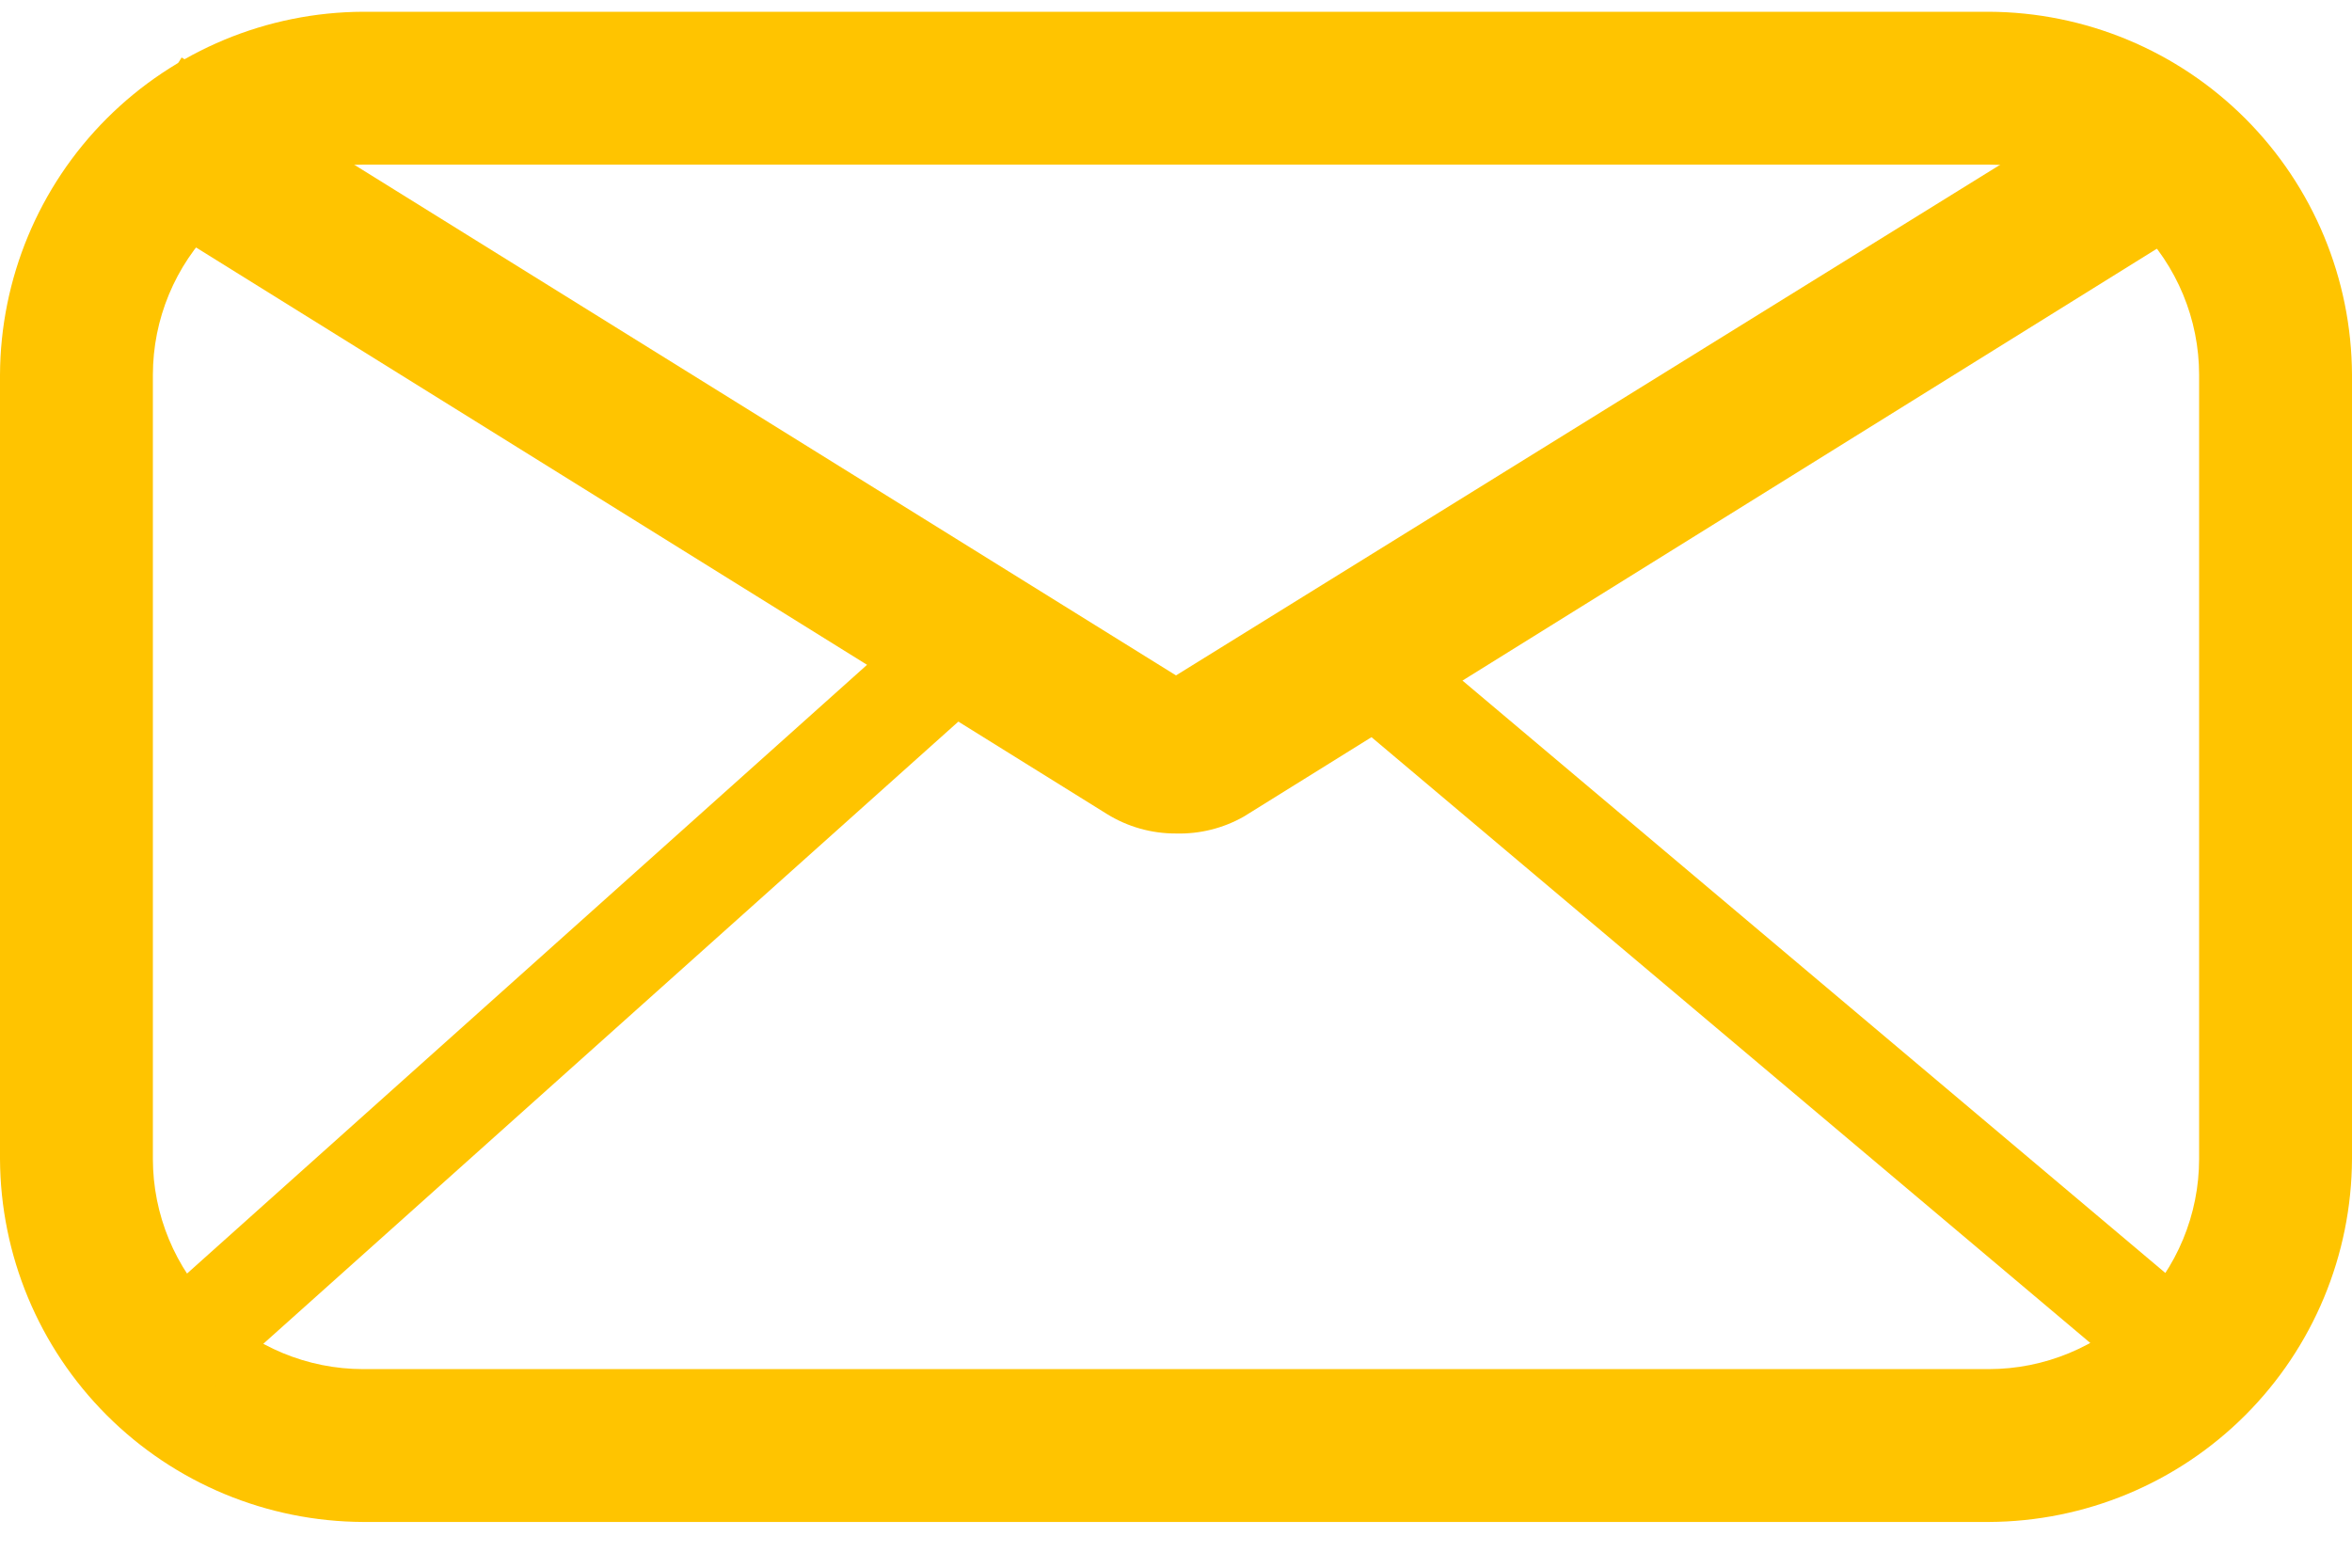 <svg width="18" height="12" viewBox="0 0 18 12" fill="none" xmlns="http://www.w3.org/2000/svg">
<path d="M15.22 11.56H2.78C2.043 11.557 1.338 11.264 0.817 10.743C0.296 10.222 0.003 9.517 -6.10352e-06 8.78V2.78C0.003 2.044 0.296 1.338 0.817 0.817C1.338 0.296 2.043 0.003 2.78 4.88281e-06H15.22C15.957 0.003 16.662 0.296 17.183 0.817C17.704 1.338 17.997 2.044 18 2.78V8.78C17.997 9.517 17.704 10.222 17.183 10.743C16.662 11.264 15.957 11.557 15.22 11.56ZM2.78 1.17C2.353 1.17 1.944 1.34 1.642 1.642C1.34 1.944 1.17 2.353 1.17 2.78V8.78C1.17 9.207 1.34 9.617 1.642 9.918C1.944 10.22 2.353 10.39 2.78 10.39H15.22C15.647 10.39 16.056 10.22 16.358 9.918C16.66 9.617 16.83 9.207 16.83 8.78V2.78C16.83 2.353 16.66 1.944 16.358 1.642C16.056 1.34 15.647 1.17 15.22 1.17H2.78Z" transform="translate(0 0.09)" fill="#FFC400"/>
<path d="M8.23 5.94C8.043 5.941 7.859 5.889 7.7 5.79L1.34277e-05 1L0.62 -1.95312e-05L8.23 4.73L15.83 0.02L16.45 1.02L8.75 5.81C8.592 5.9 8.412 5.945 8.23 5.94Z" transform="translate(0.77 0.44)" fill="#FFC400"/>
<path d="M8.56 3.41797e-05H1.46484e-05V0.79H8.56V3.41797e-05Z" transform="translate(0.85 10.269) rotate(-41.84)" fill="#FFC400"/>
<path d="M0.78 -2.92969e-05H0V8.74H0.78V-2.92969e-05Z" transform="translate(10.156 5.356) rotate(-49.87)" fill="#FFC400"/>
</svg>
